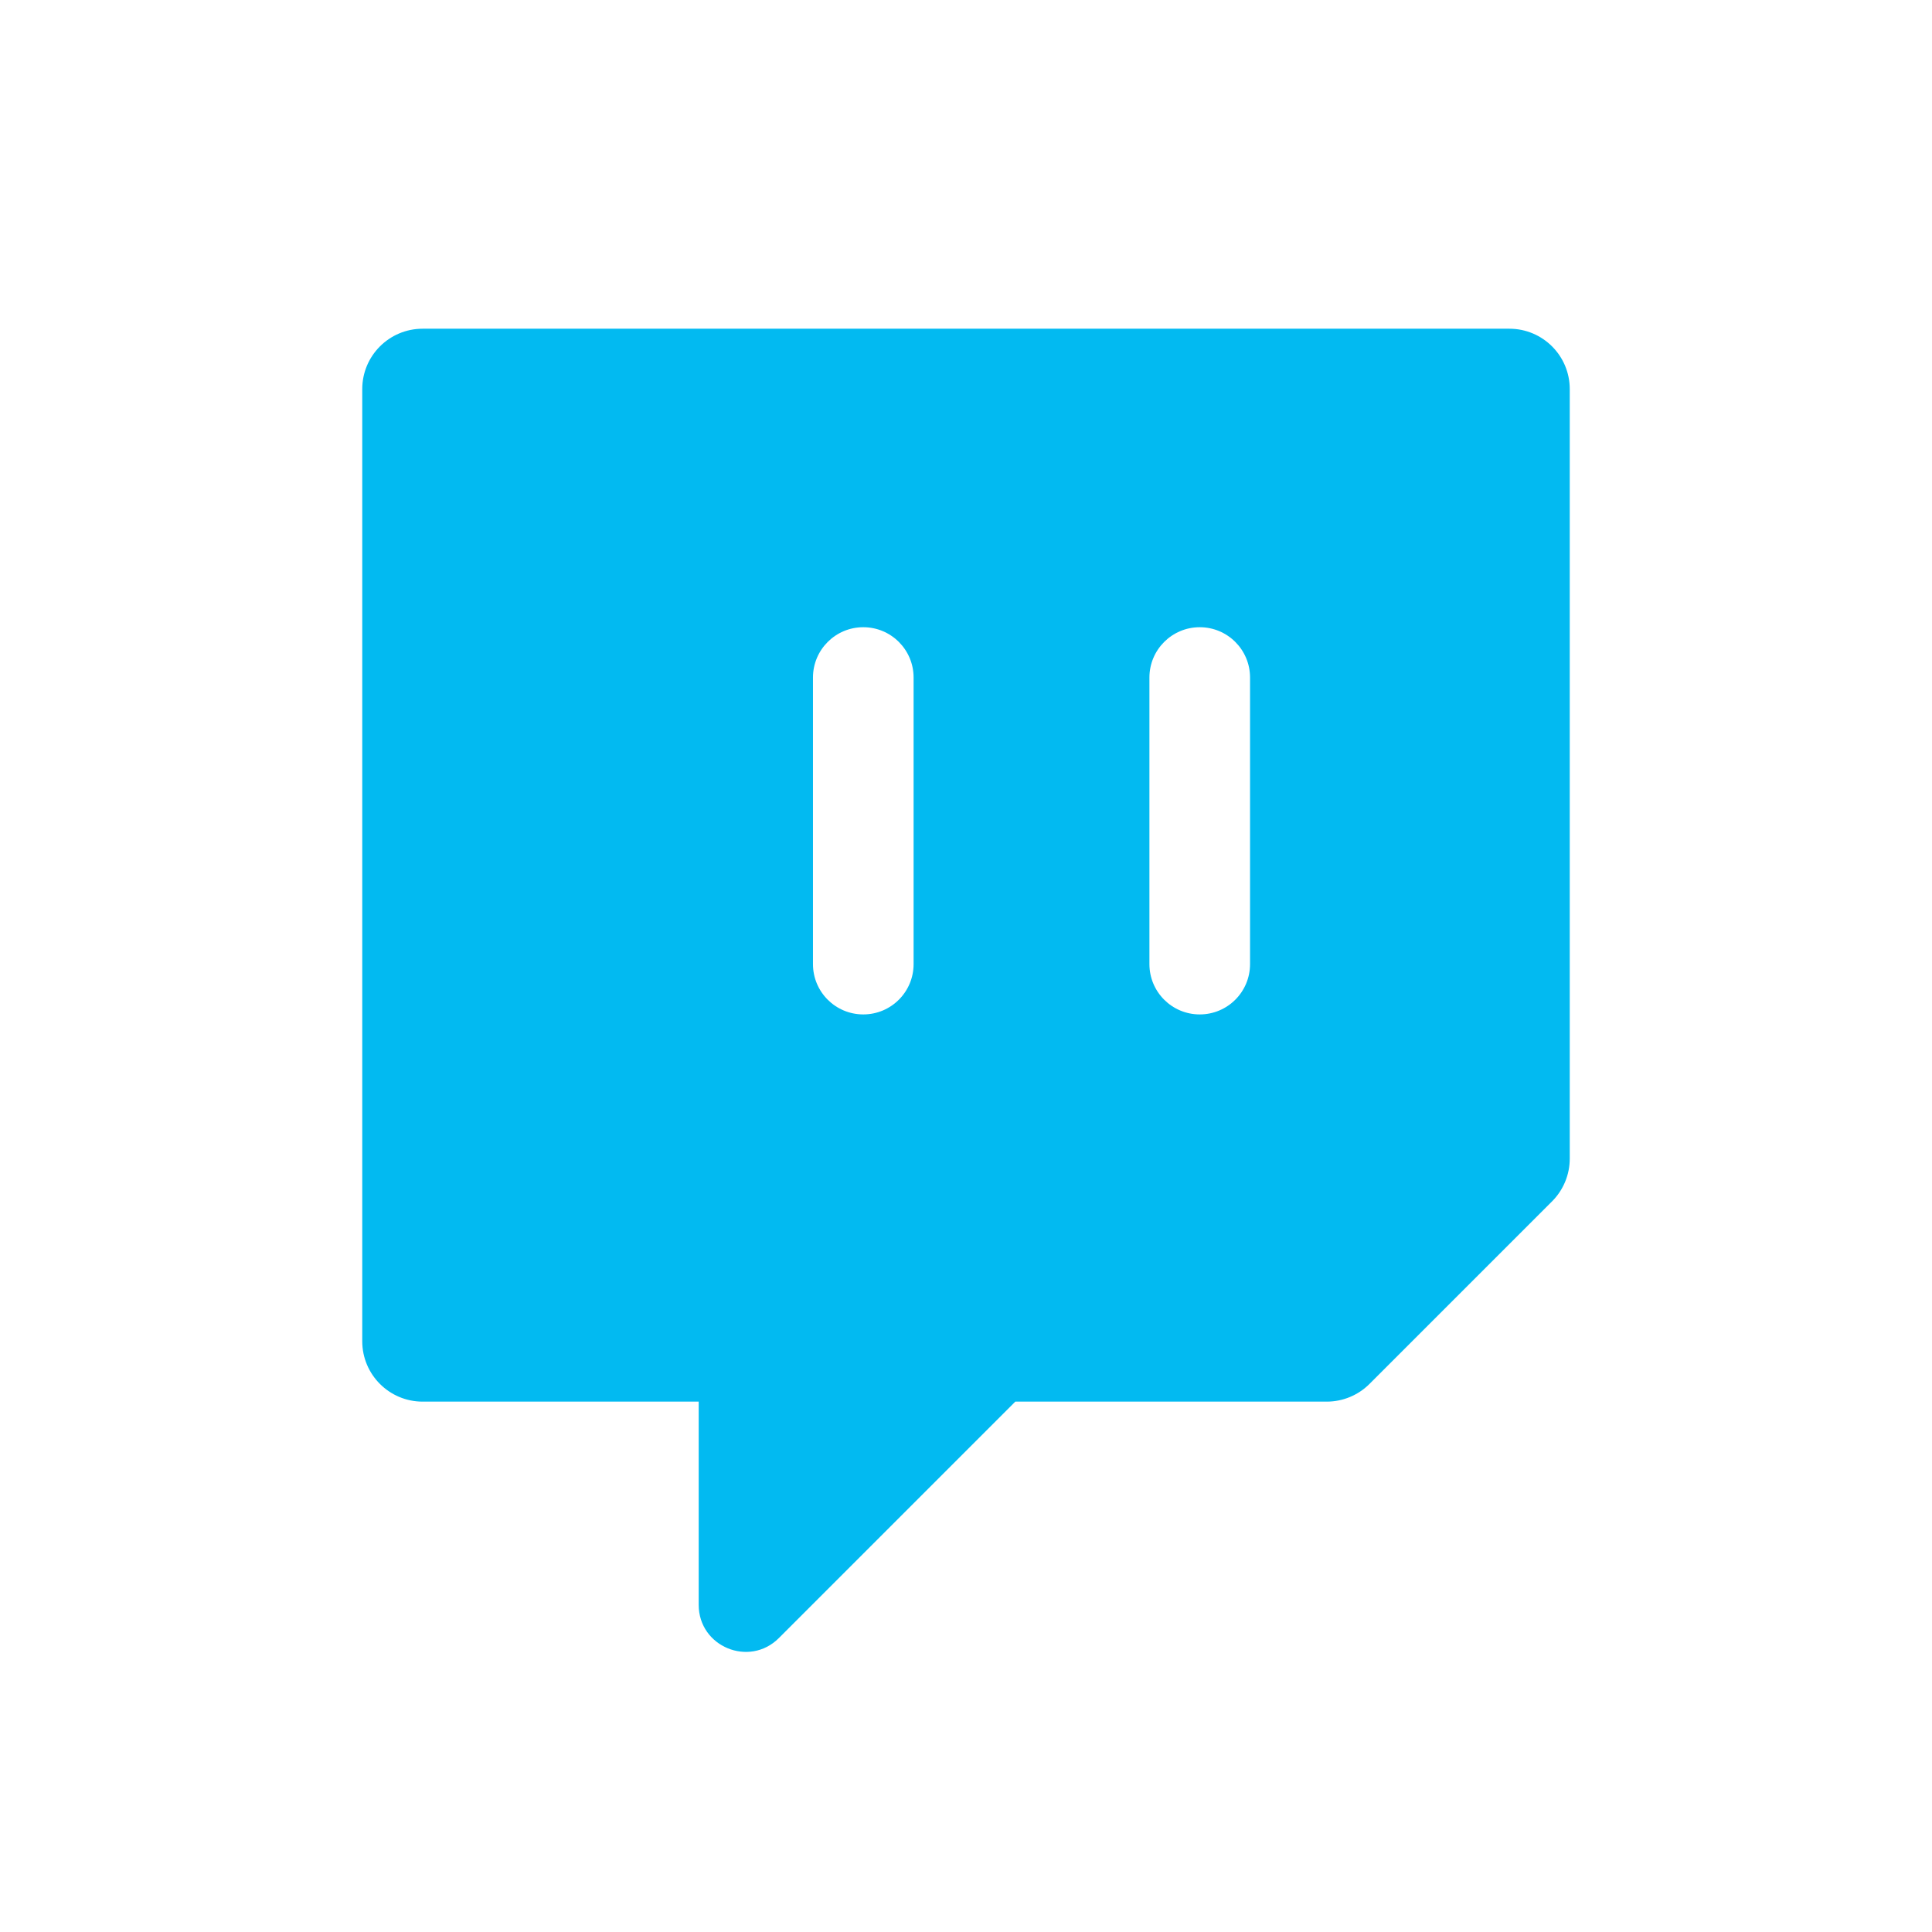 <svg width="48" height="48" viewBox="0 0 48 48" fill="none" xmlns="http://www.w3.org/2000/svg">
<path fill-rule="evenodd" clip-rule="evenodd" d="M10.5 8.167C9.672 8.167 9 8.838 9 9.667V33.323C9 34.151 9.672 34.823 10.5 34.823H17.359V39.872C17.359 40.912 18.616 41.432 19.351 40.697L25.225 34.823H32.963C33.361 34.823 33.742 34.665 34.024 34.384L38.561 29.847C38.842 29.565 39 29.184 39 28.786V9.667C39 8.838 38.328 8.167 37.5 8.167H10.5ZM22.698 16.833C22.698 16.143 22.139 15.583 21.448 15.583C20.758 15.583 20.198 16.143 20.198 16.833V23.953C20.198 24.644 20.758 25.203 21.448 25.203C22.139 25.203 22.698 24.644 22.698 23.953V16.833ZM31.057 16.833C31.057 16.143 30.498 15.583 29.807 15.583C29.117 15.583 28.557 16.143 28.557 16.833V23.953C28.557 24.644 29.117 25.203 29.807 25.203C30.498 25.203 31.057 24.644 31.057 23.953V16.833Z" fill="#02BAF1"/>
</svg>
